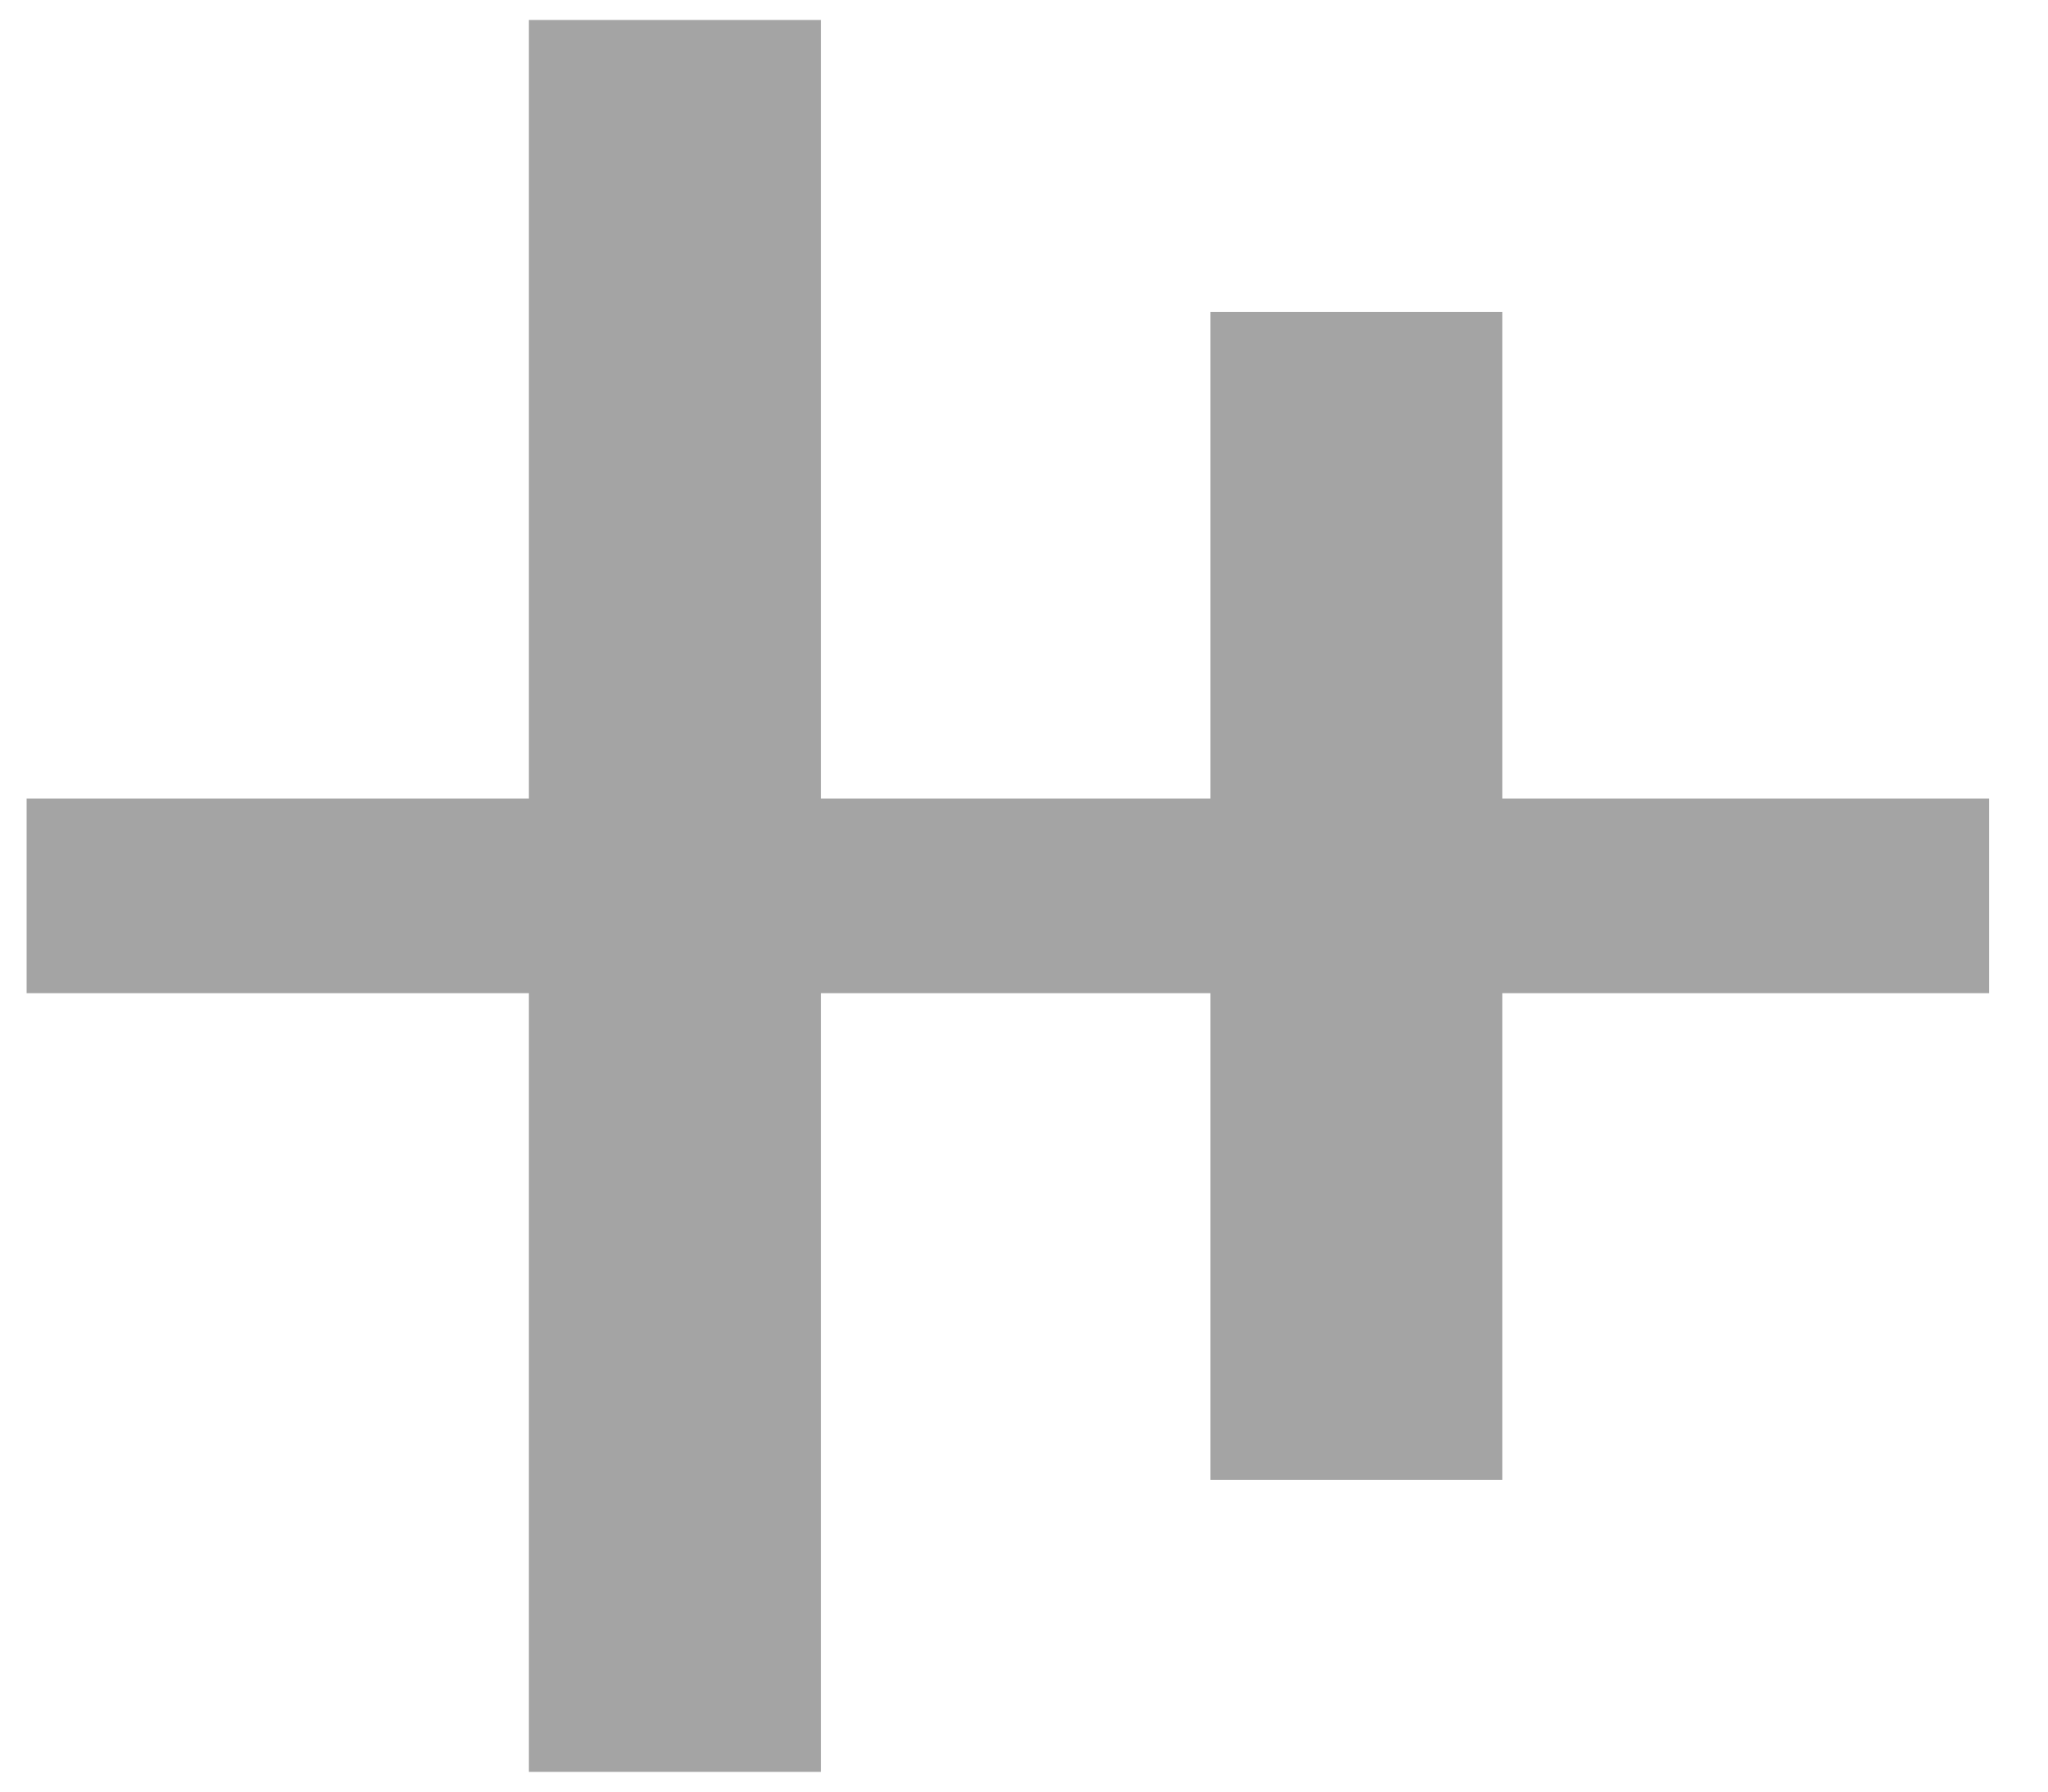 <svg width="16" height="14" viewBox="0 0 16 14" fill="none" xmlns="http://www.w3.org/2000/svg">
<path d="M15.54 6.24H11.737V2.438H9.456V6.24H6.413V0.156H4.132V6.24H0.208V7.761H4.132V13.846H6.413V7.761H9.456V11.564H11.737V7.761H15.54V6.24Z" fill="#A4A4A4"/>
</svg>
